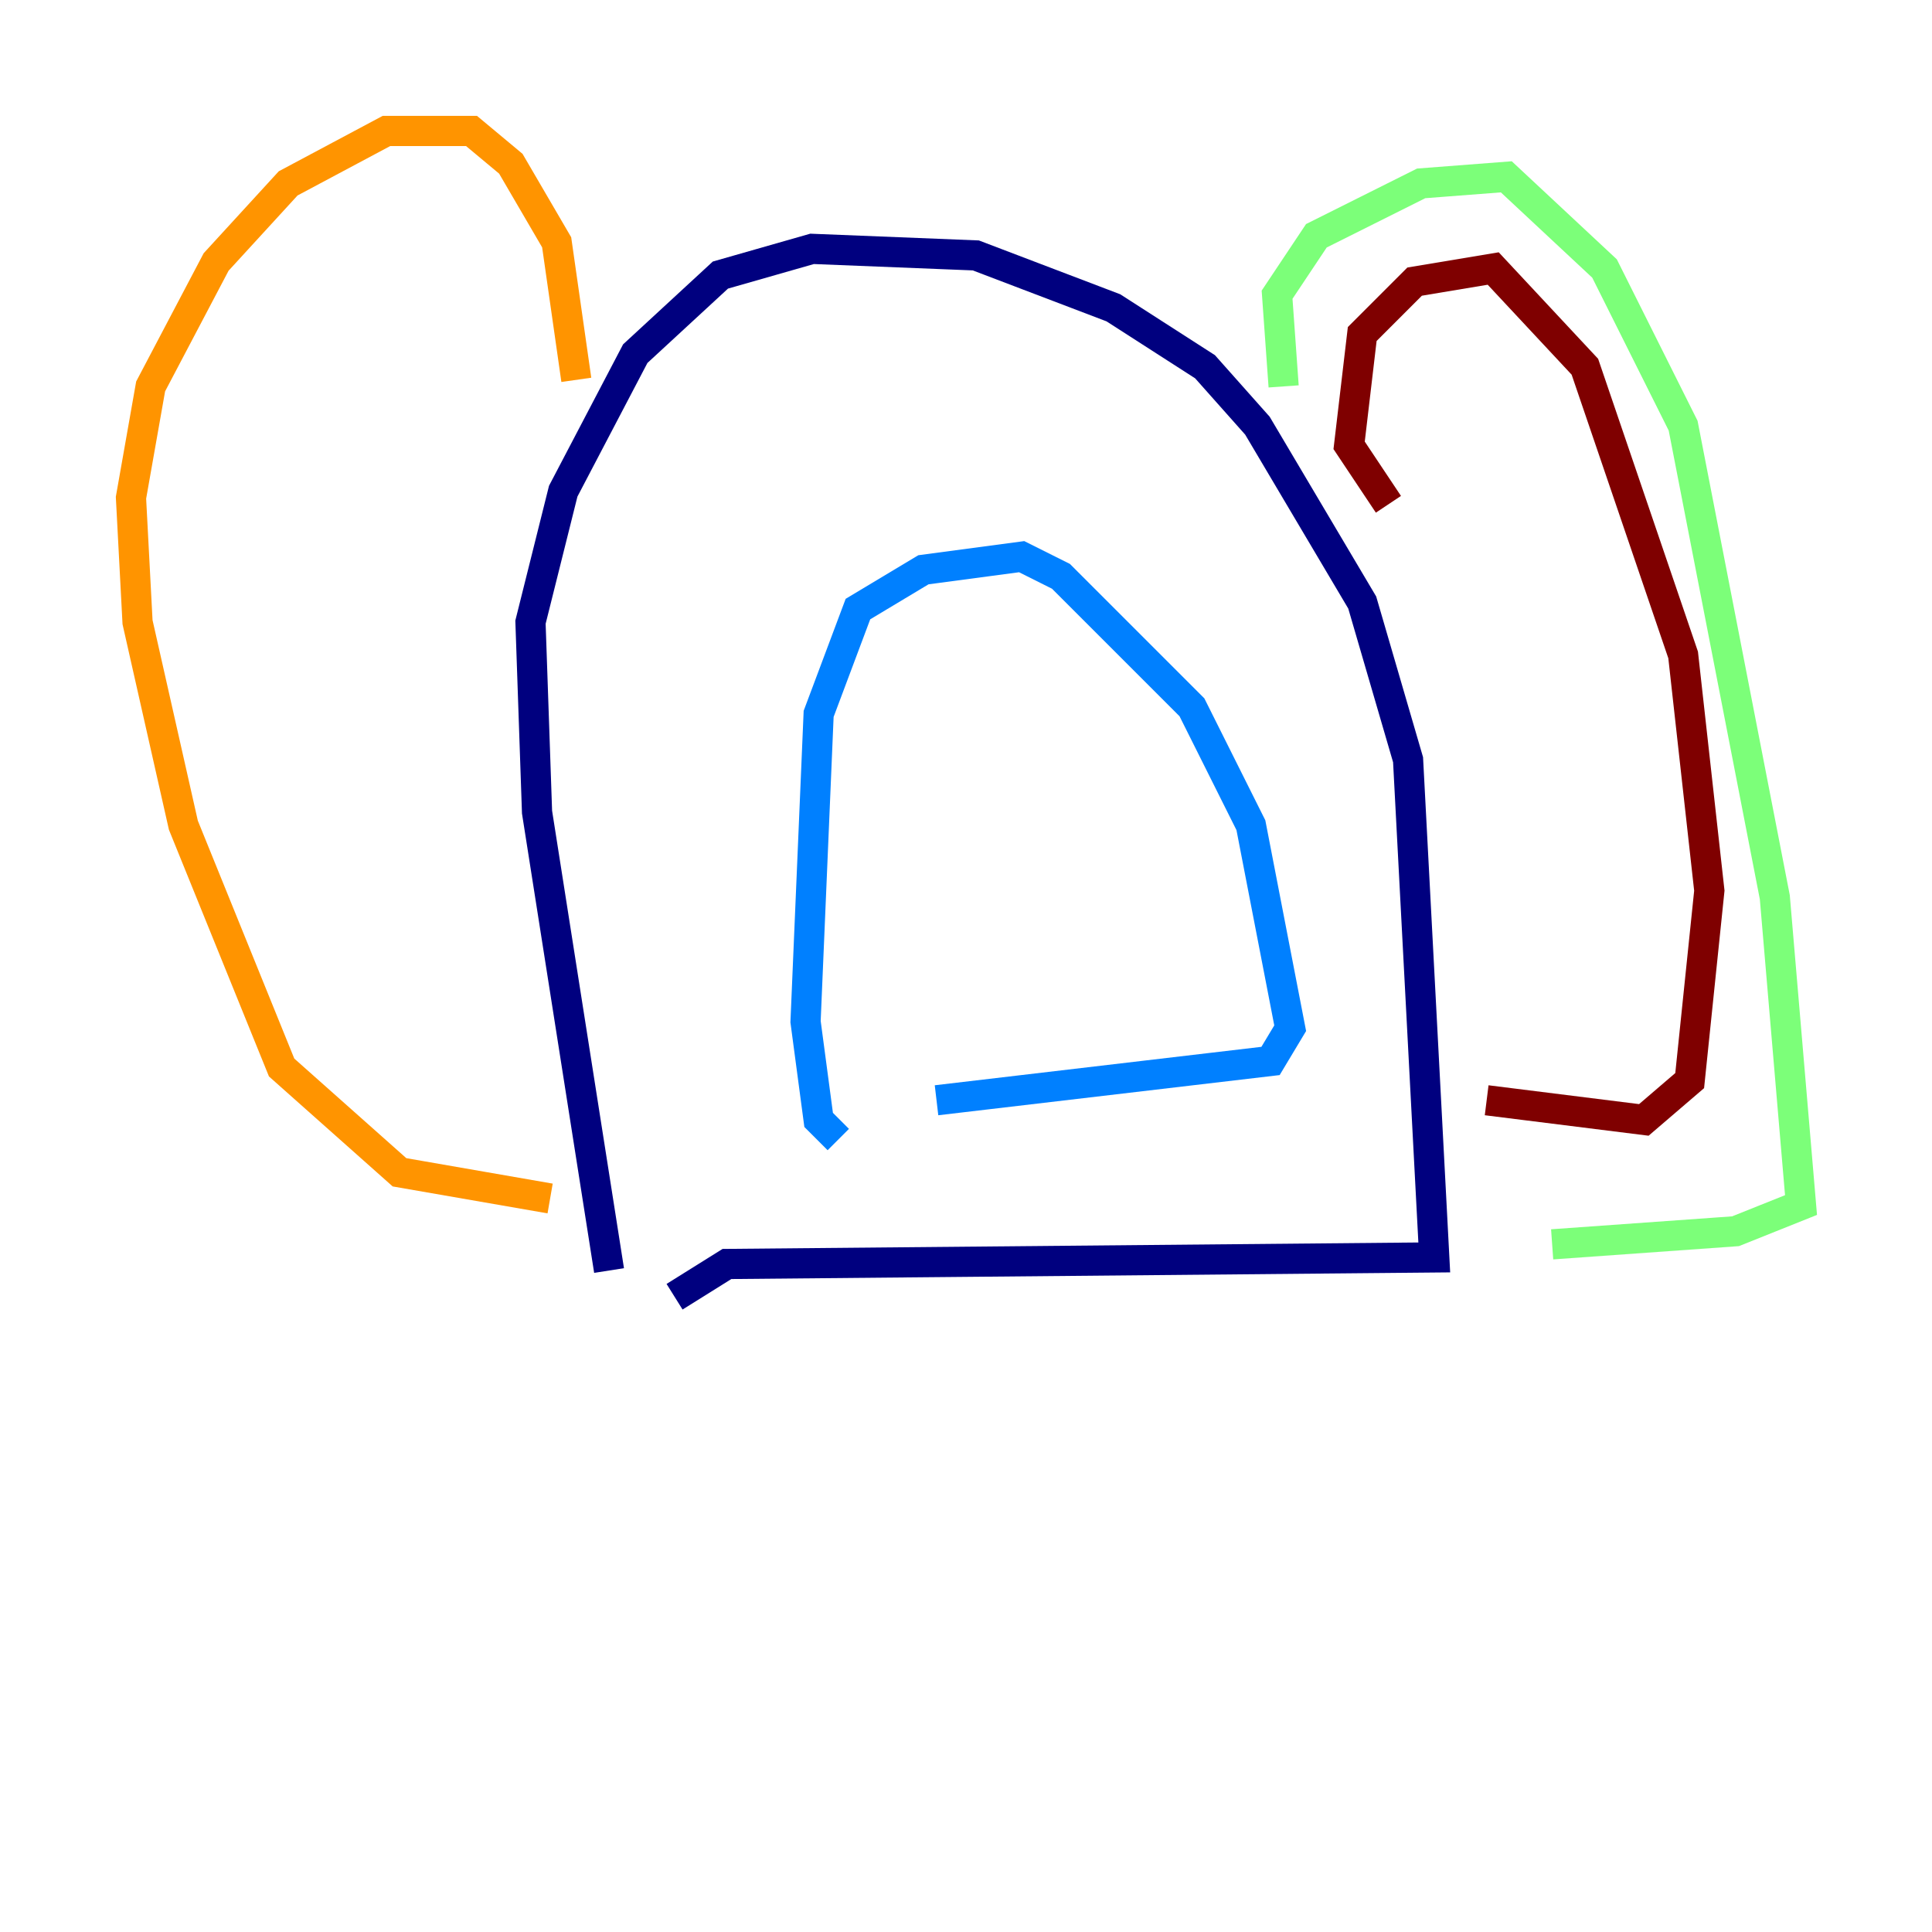 <?xml version="1.0" encoding="utf-8" ?>
<svg baseProfile="tiny" height="128" version="1.2" viewBox="0,0,128,128" width="128" xmlns="http://www.w3.org/2000/svg" xmlns:ev="http://www.w3.org/2001/xml-events" xmlns:xlink="http://www.w3.org/1999/xlink"><defs /><polyline fill="none" points="40.352,84.176 35.58,53.803 35.146,41.22 37.315,32.542 42.088,23.43 47.729,18.224 53.803,16.488 64.651,16.922 73.763,20.393 79.837,24.298 83.308,28.203 90.251,39.919 93.288,50.332 95.024,83.308 48.163,83.742 44.691,85.912" stroke="#00007f" stroke-width="2" /><polyline fill="none" points="55.539,75.498 54.237,74.197 53.37,67.688 54.237,47.295 56.841,40.352 61.18,37.749 67.688,36.881 70.291,38.183 78.969,46.861 82.875,54.671 85.478,68.122 84.176,70.291 62.047,72.895" stroke="#0080ff" stroke-width="2" /><polyline fill="none" points="85.044,25.6 84.61,19.525 87.214,15.62 94.156,12.149 99.797,11.715 106.305,17.79 111.512,28.203 117.586,59.444 119.322,79.837 114.983,81.573 102.834,82.441" stroke="#7cff79" stroke-width="2" /><polyline fill="none" points="38.183,25.166 36.881,16.054 33.844,10.848 31.241,8.678 25.6,8.678 19.091,12.149 14.319,17.356 9.98,25.6 8.678,32.976 9.112,41.22 12.149,54.671 18.658,70.725 26.468,77.668 36.447,79.403" stroke="#ff9400" stroke-width="2" /><polyline fill="none" points="91.986,33.41 89.383,29.505 90.251,22.129 93.722,18.658 98.929,17.79 105.003,24.298 111.512,43.39 113.248,59.01 111.946,71.593 108.909,74.197 98.495,72.895" stroke="#7f0000" stroke-width="2" /></svg>
